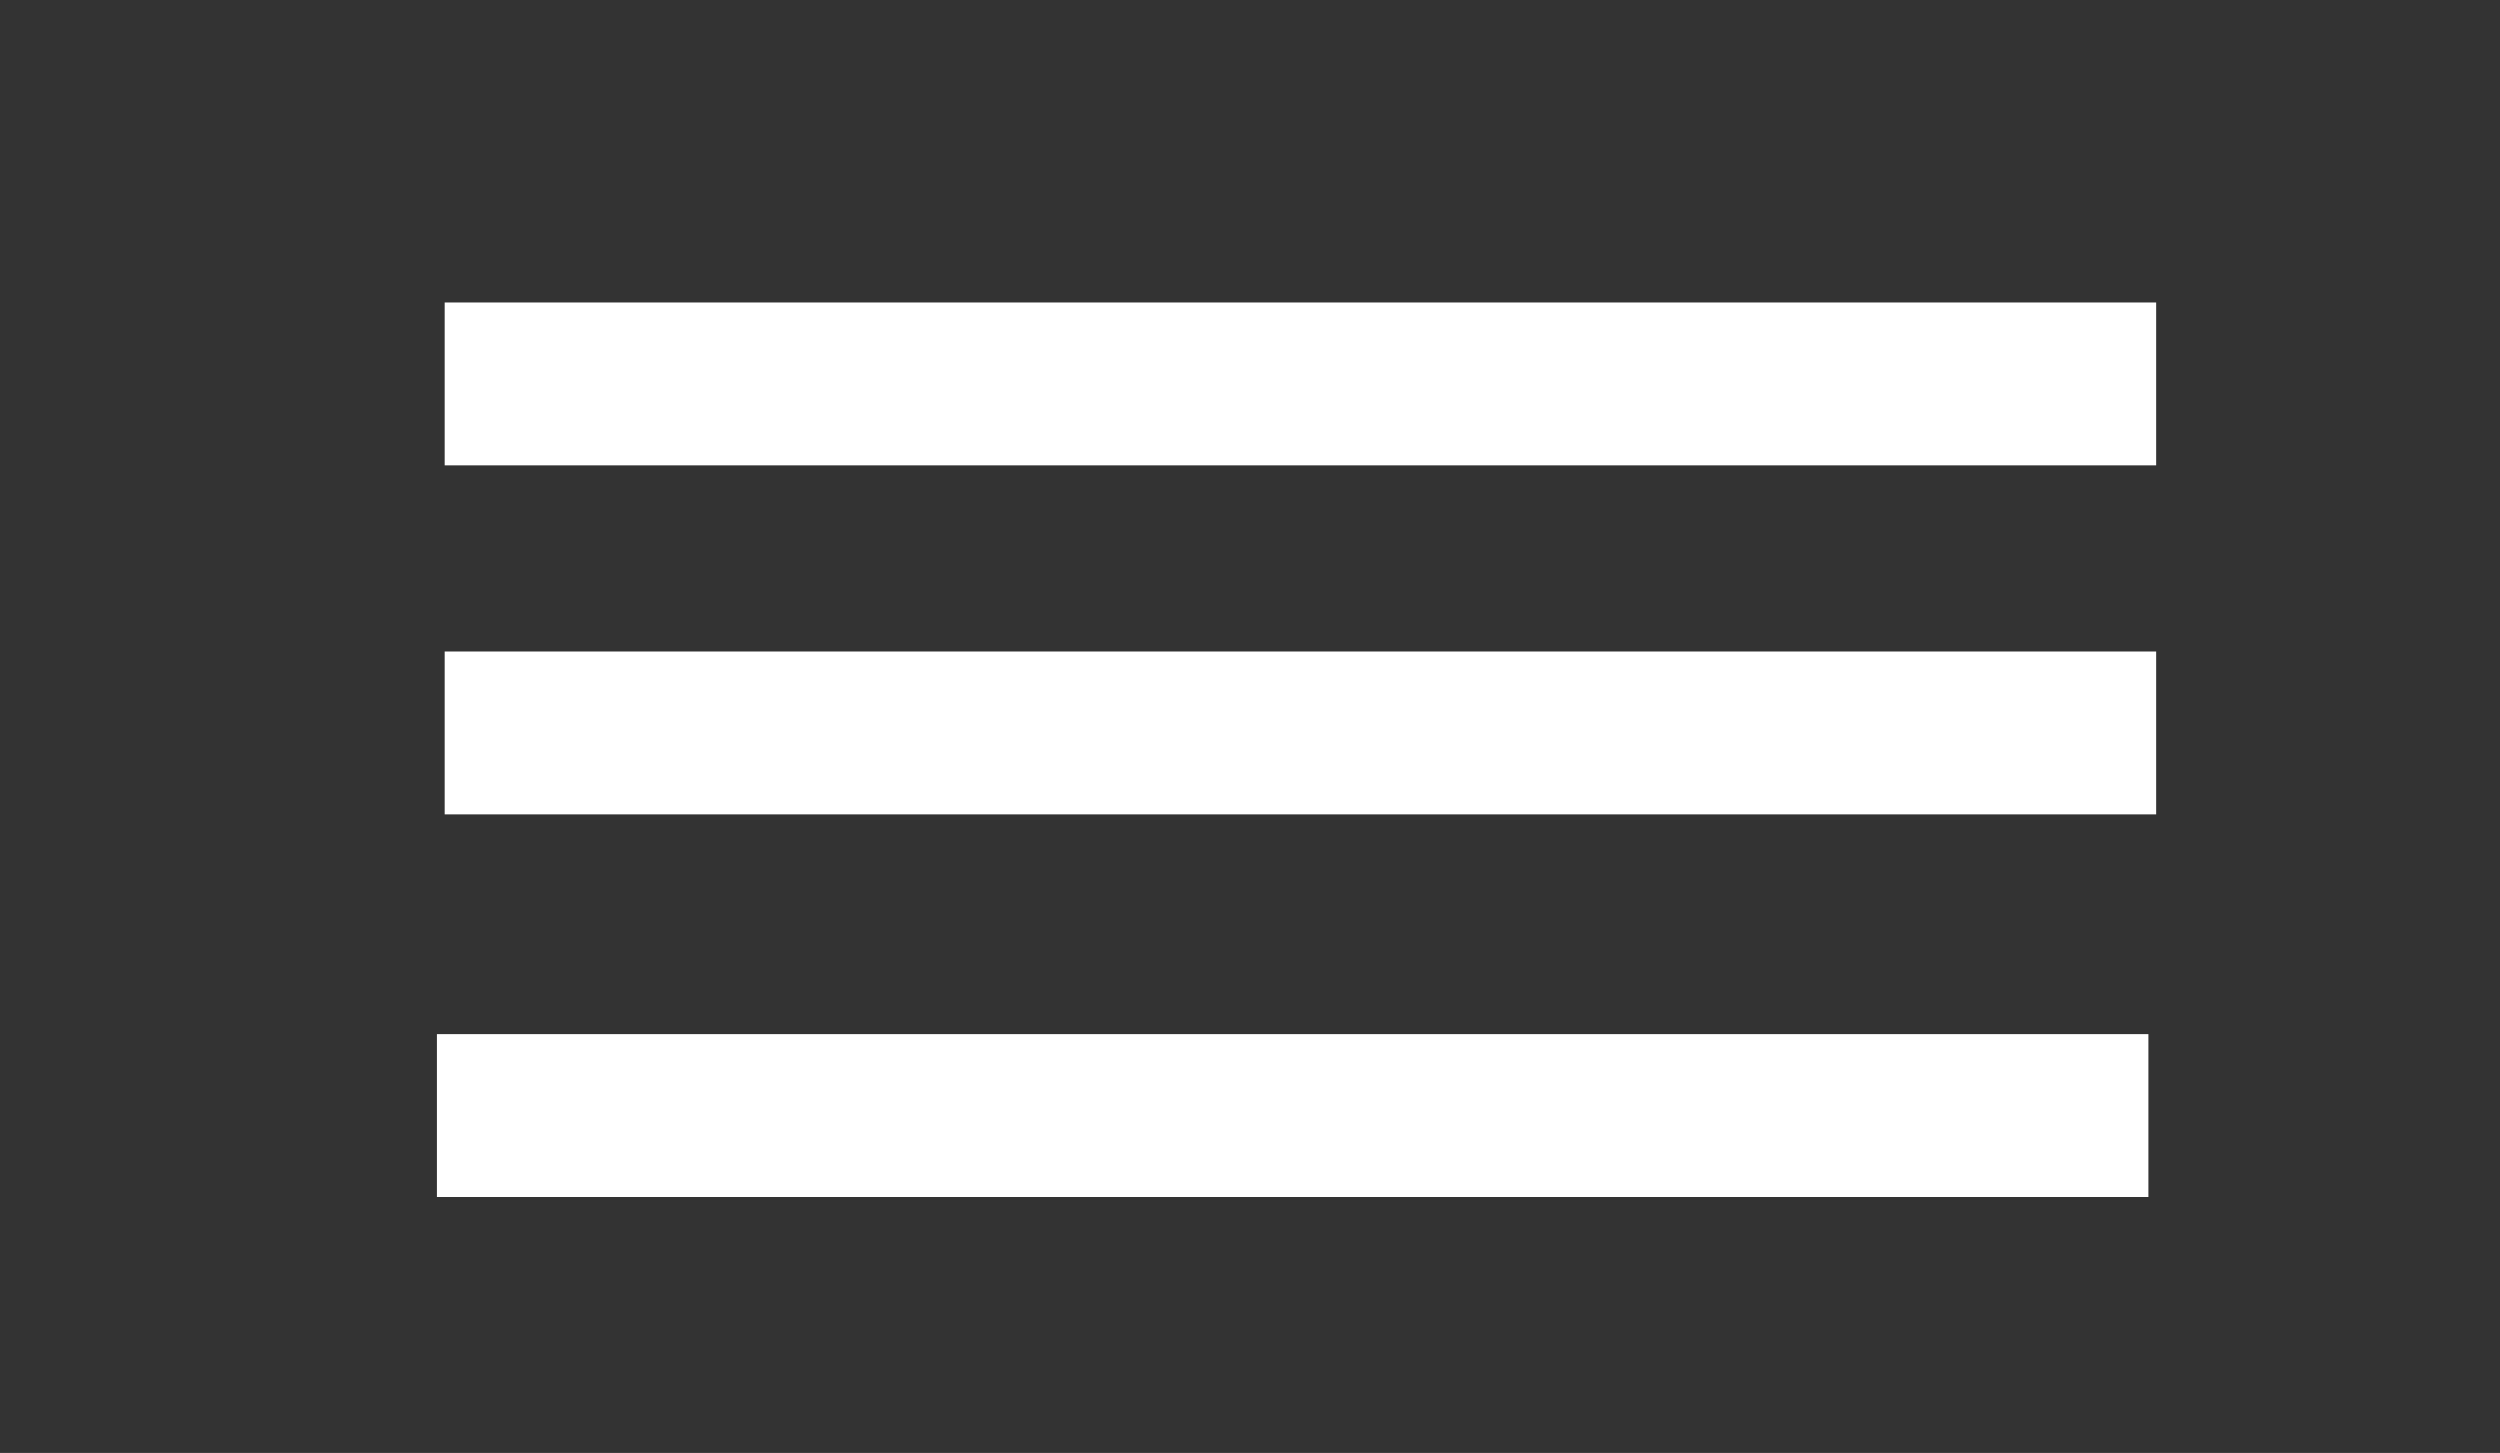<?xml version="1.0" encoding="utf-8"?>
<!-- Generator: Adobe Illustrator 19.0.0, SVG Export Plug-In . SVG Version: 6.00 Build 0)  -->
<svg version="1.1" id="Layer_1" xmlns="http://www.w3.org/2000/svg" xmlns:xlink="http://www.w3.org/1999/xlink" x="0px" y="0px"
	 viewBox="0 0 96.7 56.2" style="enable-background:new 0 0 96.7 56.2;" xml:space="preserve">
<rect x="0" y="0" width="96.7" height="56.2" fill="#333333" stroke="none"/>
<style type="text/css">
	.st0{fill:#FFFFFF;}
</style>
<rect id="XMLID_2_" x="17.2" y="11.7" class="st0" width="66.2" height="6.3"/>
<rect id="XMLID_3_" x="17.2" y="25.2" class="st0" width="66.2" height="6.3"/>
<rect id="XMLID_4_" x="45.5" y="28.3" class="st0" width="2.5" height="0"/>
<rect id="XMLID_5_" x="16.9" y="40" class="st0" width="66.2" height="6.3"/>
</svg>
